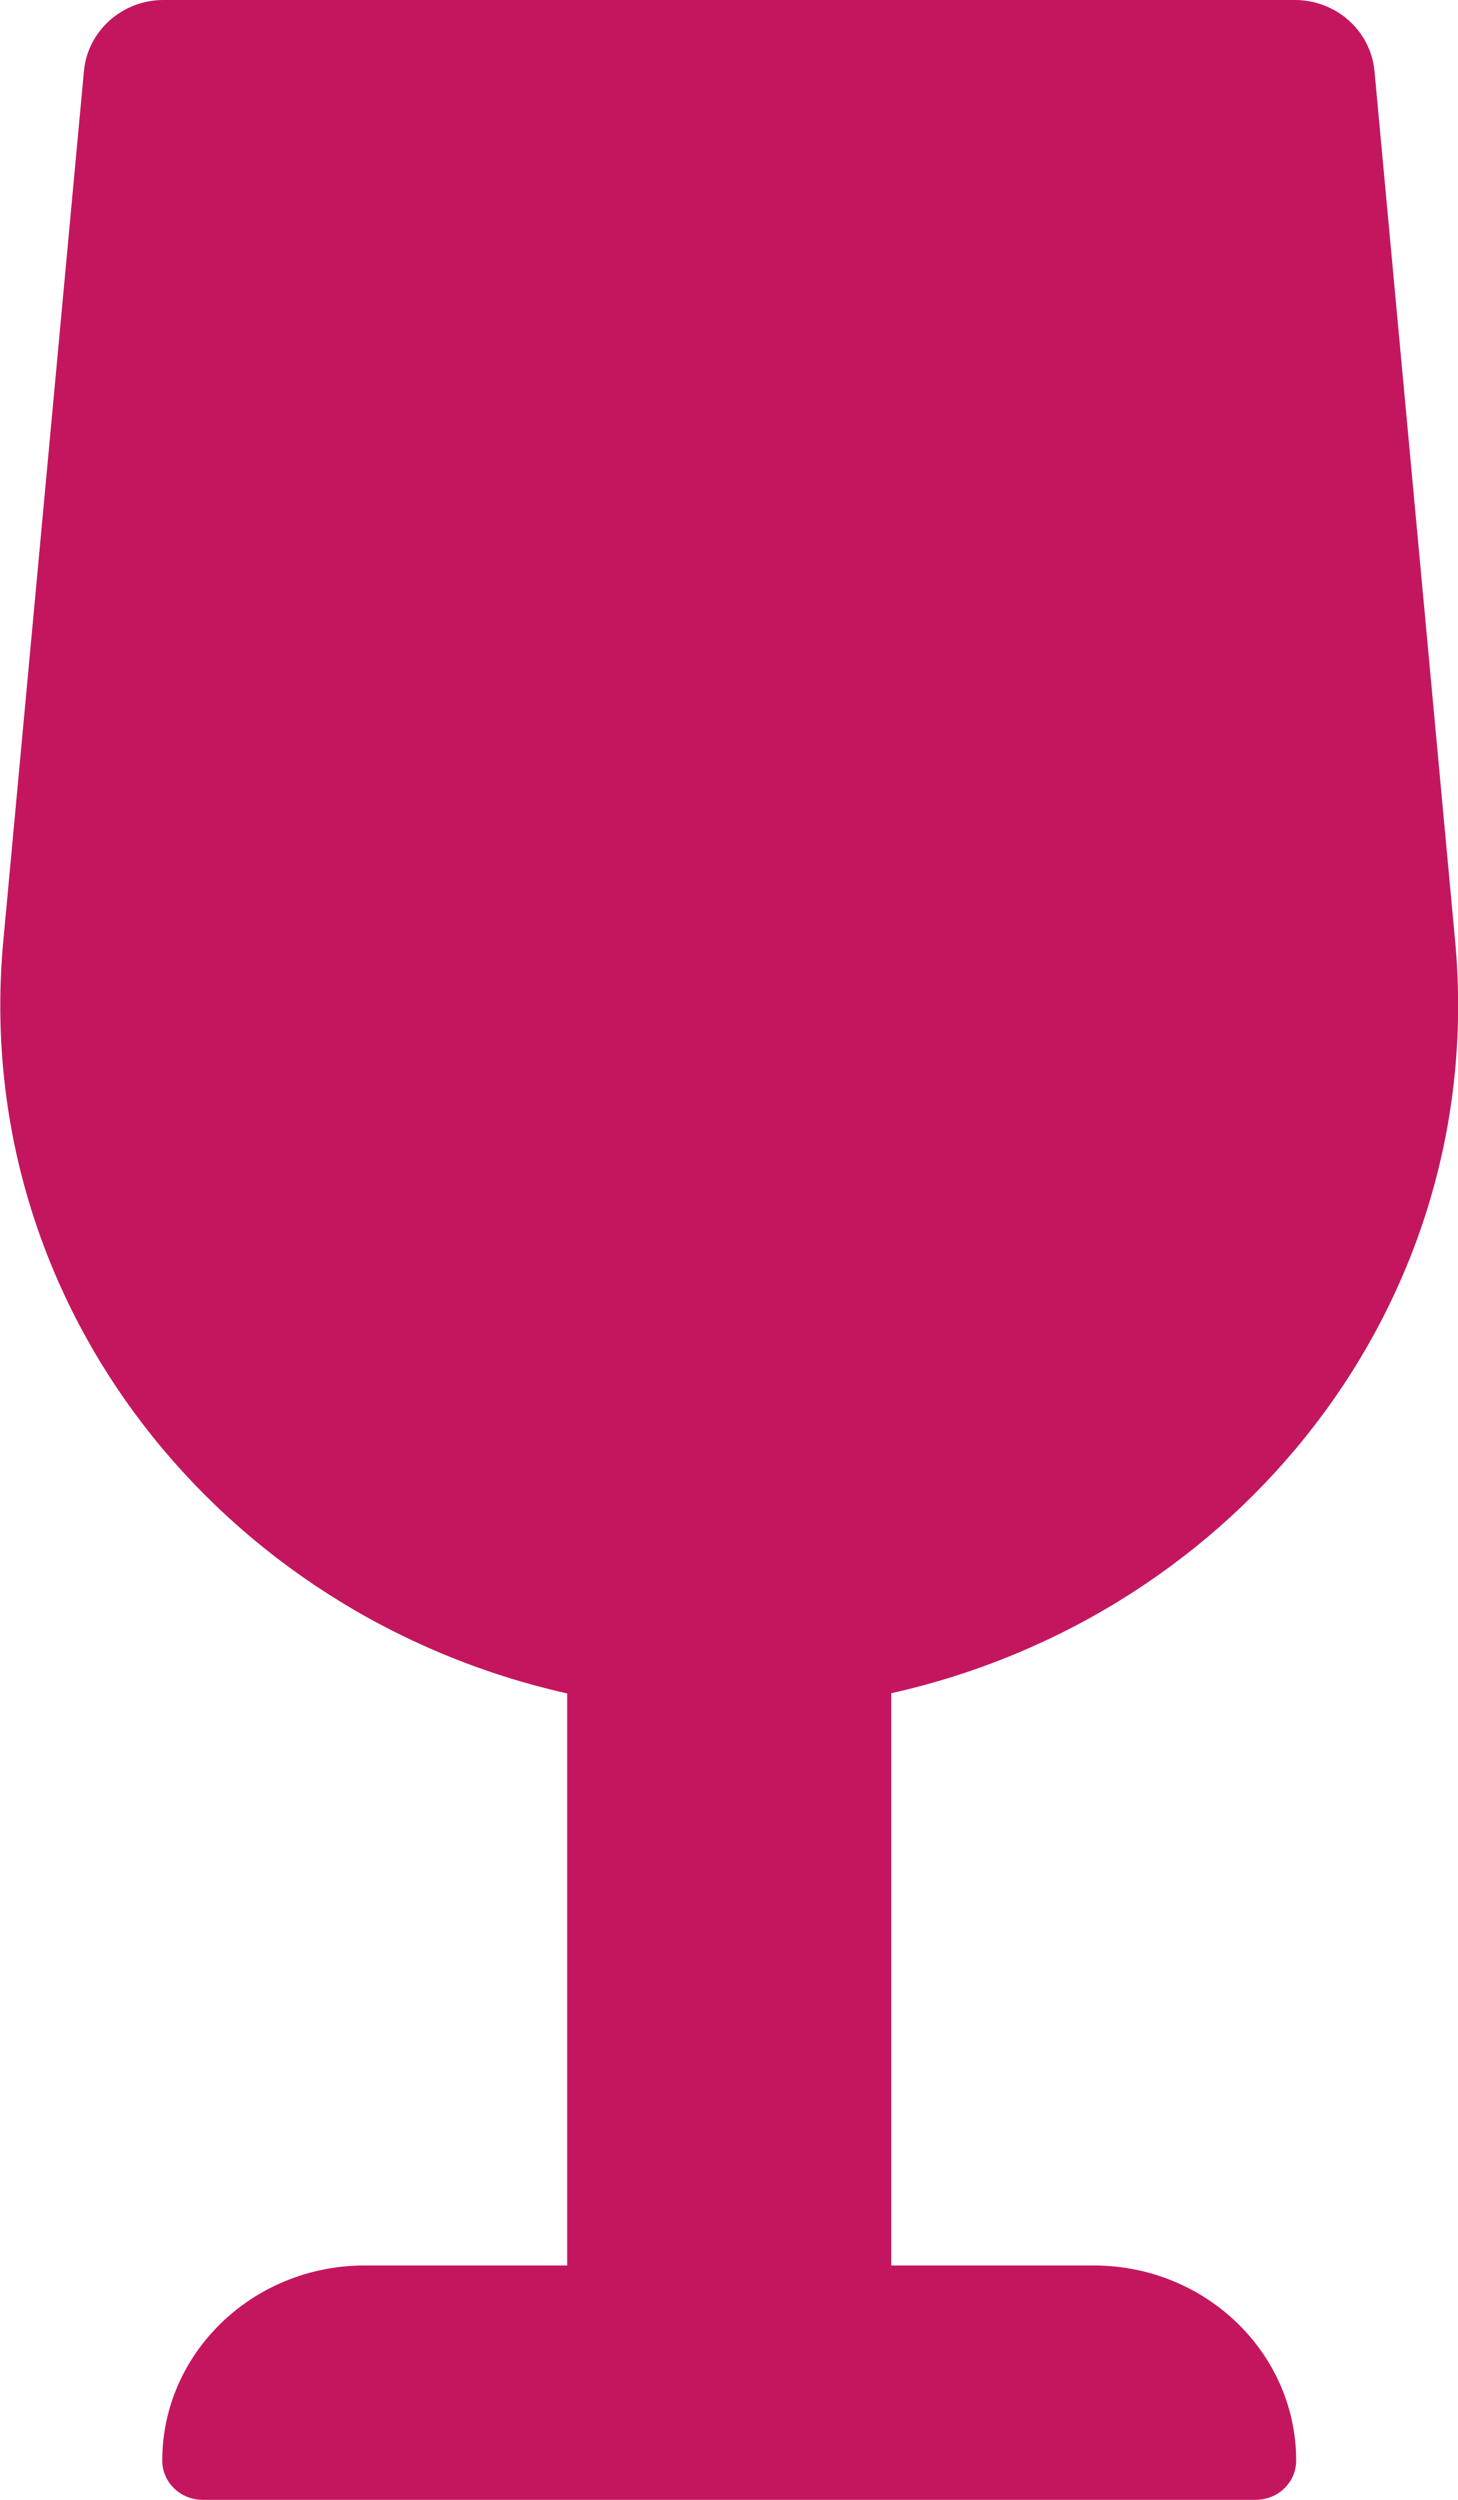 <svg width="7" height="12" viewBox="0 0 7 12" fill="none" xmlns="http://www.w3.org/2000/svg">
<g clip-path="url(#clip0_2197:16408)">
<path d="M5.251 10.875H4.279V8.128C5.943 7.756 7.148 6.255 6.986 4.515L6.599 0.341C6.581 0.148 6.415 0 6.217 0H0.785C0.587 0 0.421 0.148 0.403 0.341L0.016 4.515C-0.146 6.256 1.059 7.756 2.723 8.129V10.875H1.751C1.214 10.875 0.779 11.295 0.779 11.812C0.779 11.916 0.866 12 0.973 12H6.029C6.136 12 6.223 11.916 6.223 11.812C6.223 11.295 5.788 10.875 5.251 10.875Z" fill="#C4165E"/>
</g>
<defs>
<clipPath id="clip0_2197:16408">
<rect width="7" height="12" fill="white"/>
</clipPath>
</defs>
</svg>
